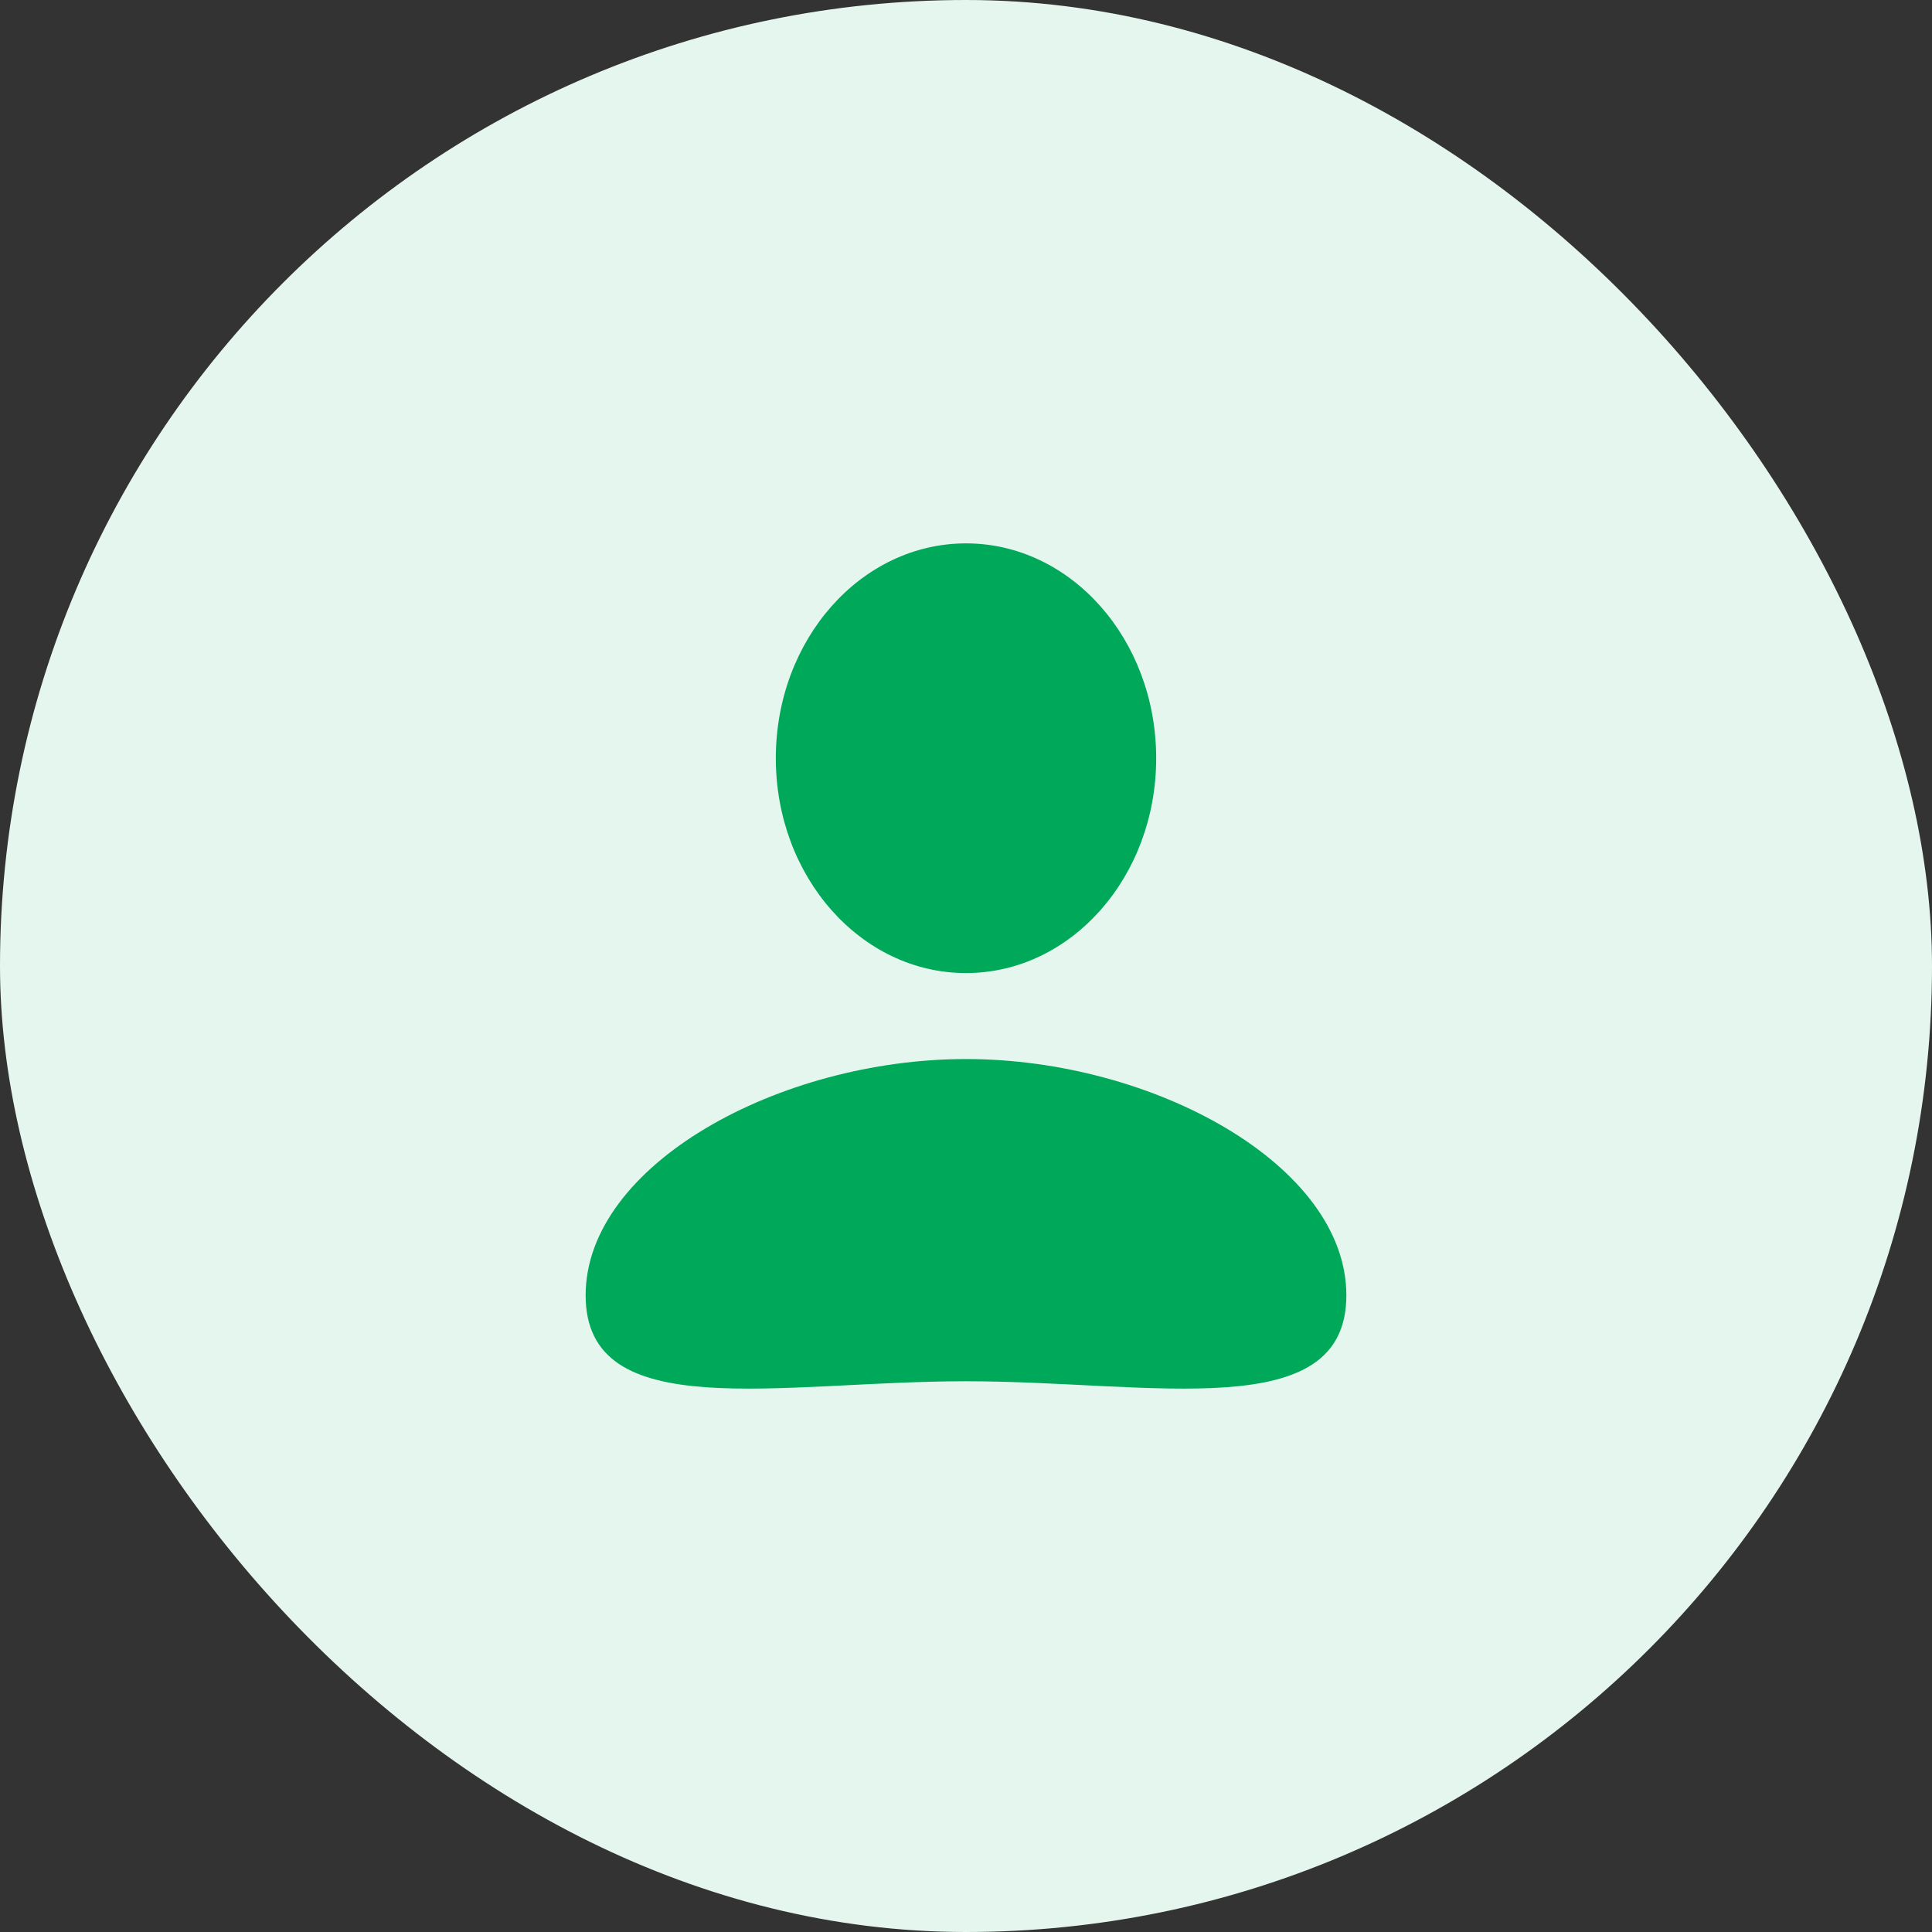 <svg width="32" height="32" viewBox="0 0 32 32" fill="none" xmlns="http://www.w3.org/2000/svg">
<rect x="0" y="0" width="32" height="32" fill="#333333" stroke="none"/>
<rect width="32" height="32" rx="16" fill="#E5F6EF"/>
<path d="M19.15 12.559C19.15 14.524 17.74 16.117 16 16.117C14.26 16.117 12.85 14.524 12.85 12.559C12.85 10.593 14.26 9 16 9C17.74 9 19.15 10.593 19.15 12.559Z" fill="#00A85A"/>
<path d="M22.3 21.455C22.3 23.617 19.093 22.878 16 22.878C12.907 22.878 9.7 23.617 9.7 21.455C9.7 19.293 12.907 17.541 16 17.541C19.093 17.541 22.3 19.293 22.3 21.455Z" fill="#00A85A"/>
</svg>
